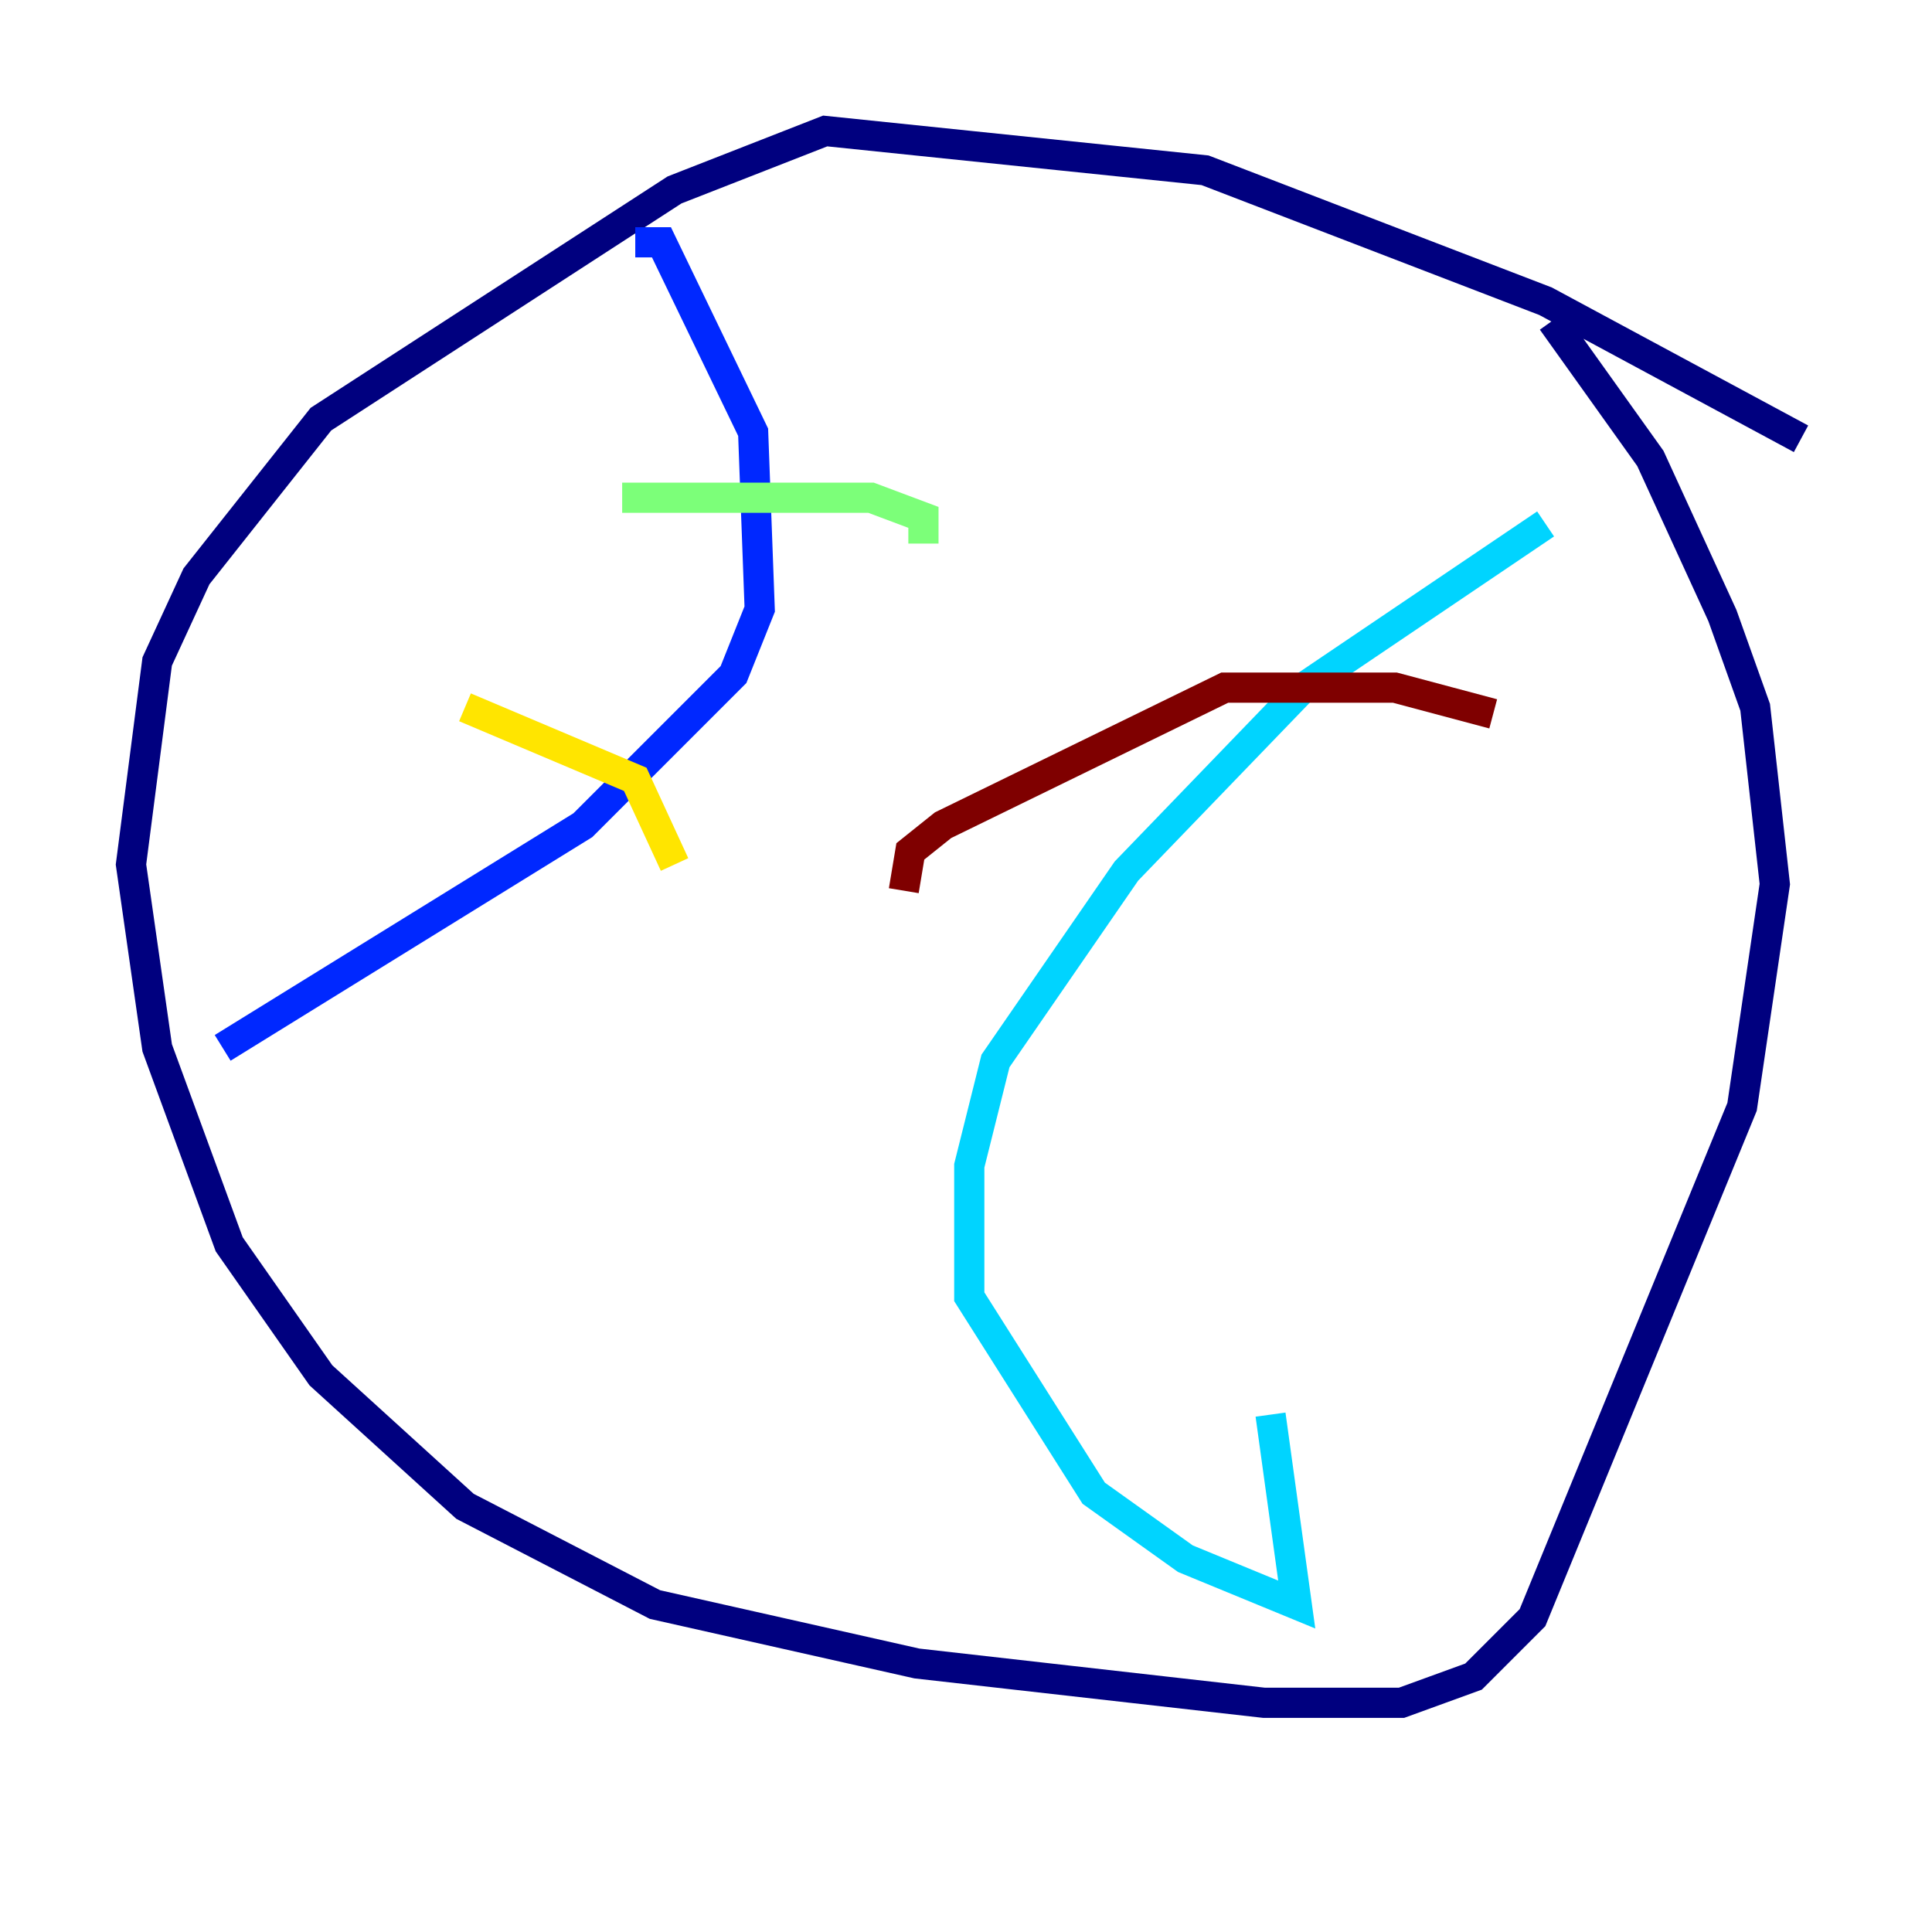 <?xml version="1.0" encoding="utf-8" ?>
<svg baseProfile="tiny" height="128" version="1.2" viewBox="0,0,128,128" width="128" xmlns="http://www.w3.org/2000/svg" xmlns:ev="http://www.w3.org/2001/xml-events" xmlns:xlink="http://www.w3.org/1999/xlink"><defs /><polyline fill="none" points="119.322,29.071 102.4,19.959 79.837,11.281 54.671,8.678 44.691,12.583 21.261,27.77 13.017,38.183 10.414,43.824 8.678,57.275 10.414,69.424 15.186,82.441 21.261,91.119 30.807,99.797 43.39,106.305 60.746,110.21 83.742,112.814 92.854,112.814 97.627,111.078 101.532,107.173 115.417,73.329 117.586,58.576 116.285,46.861 114.115,40.786 109.342,30.373 102.834,21.261" stroke="#00007f" stroke-width="2" /><polyline fill="none" points="42.088,16.054 43.824,16.054 49.898,28.637 50.332,40.352 48.597,44.691 38.617,54.671 14.752,69.424" stroke="#0028ff" stroke-width="2" /><polyline fill="none" points="102.4,34.712 86.346,45.559 74.63,57.709 65.953,70.291 64.217,77.234 64.217,85.912 72.461,98.929 78.536,103.268 85.912,106.305 84.176,93.722" stroke="#00d4ff" stroke-width="2" /><polyline fill="none" points="41.22,32.976 57.709,32.976 61.18,34.278 61.18,36.014" stroke="#7cff79" stroke-width="2" /><polyline fill="none" points="30.807,46.861 42.088,51.634 44.691,57.275" stroke="#ffe500" stroke-width="2" /><polyline fill="none" points="27.77,64.651 27.77,64.651" stroke="#ff4600" stroke-width="2" /><polyline fill="none" points="98.929,47.295 92.42,45.559 81.139,45.559 62.481,54.671 60.312,56.407 59.878,59.01" stroke="#7f0000" stroke-width="2" /></svg>